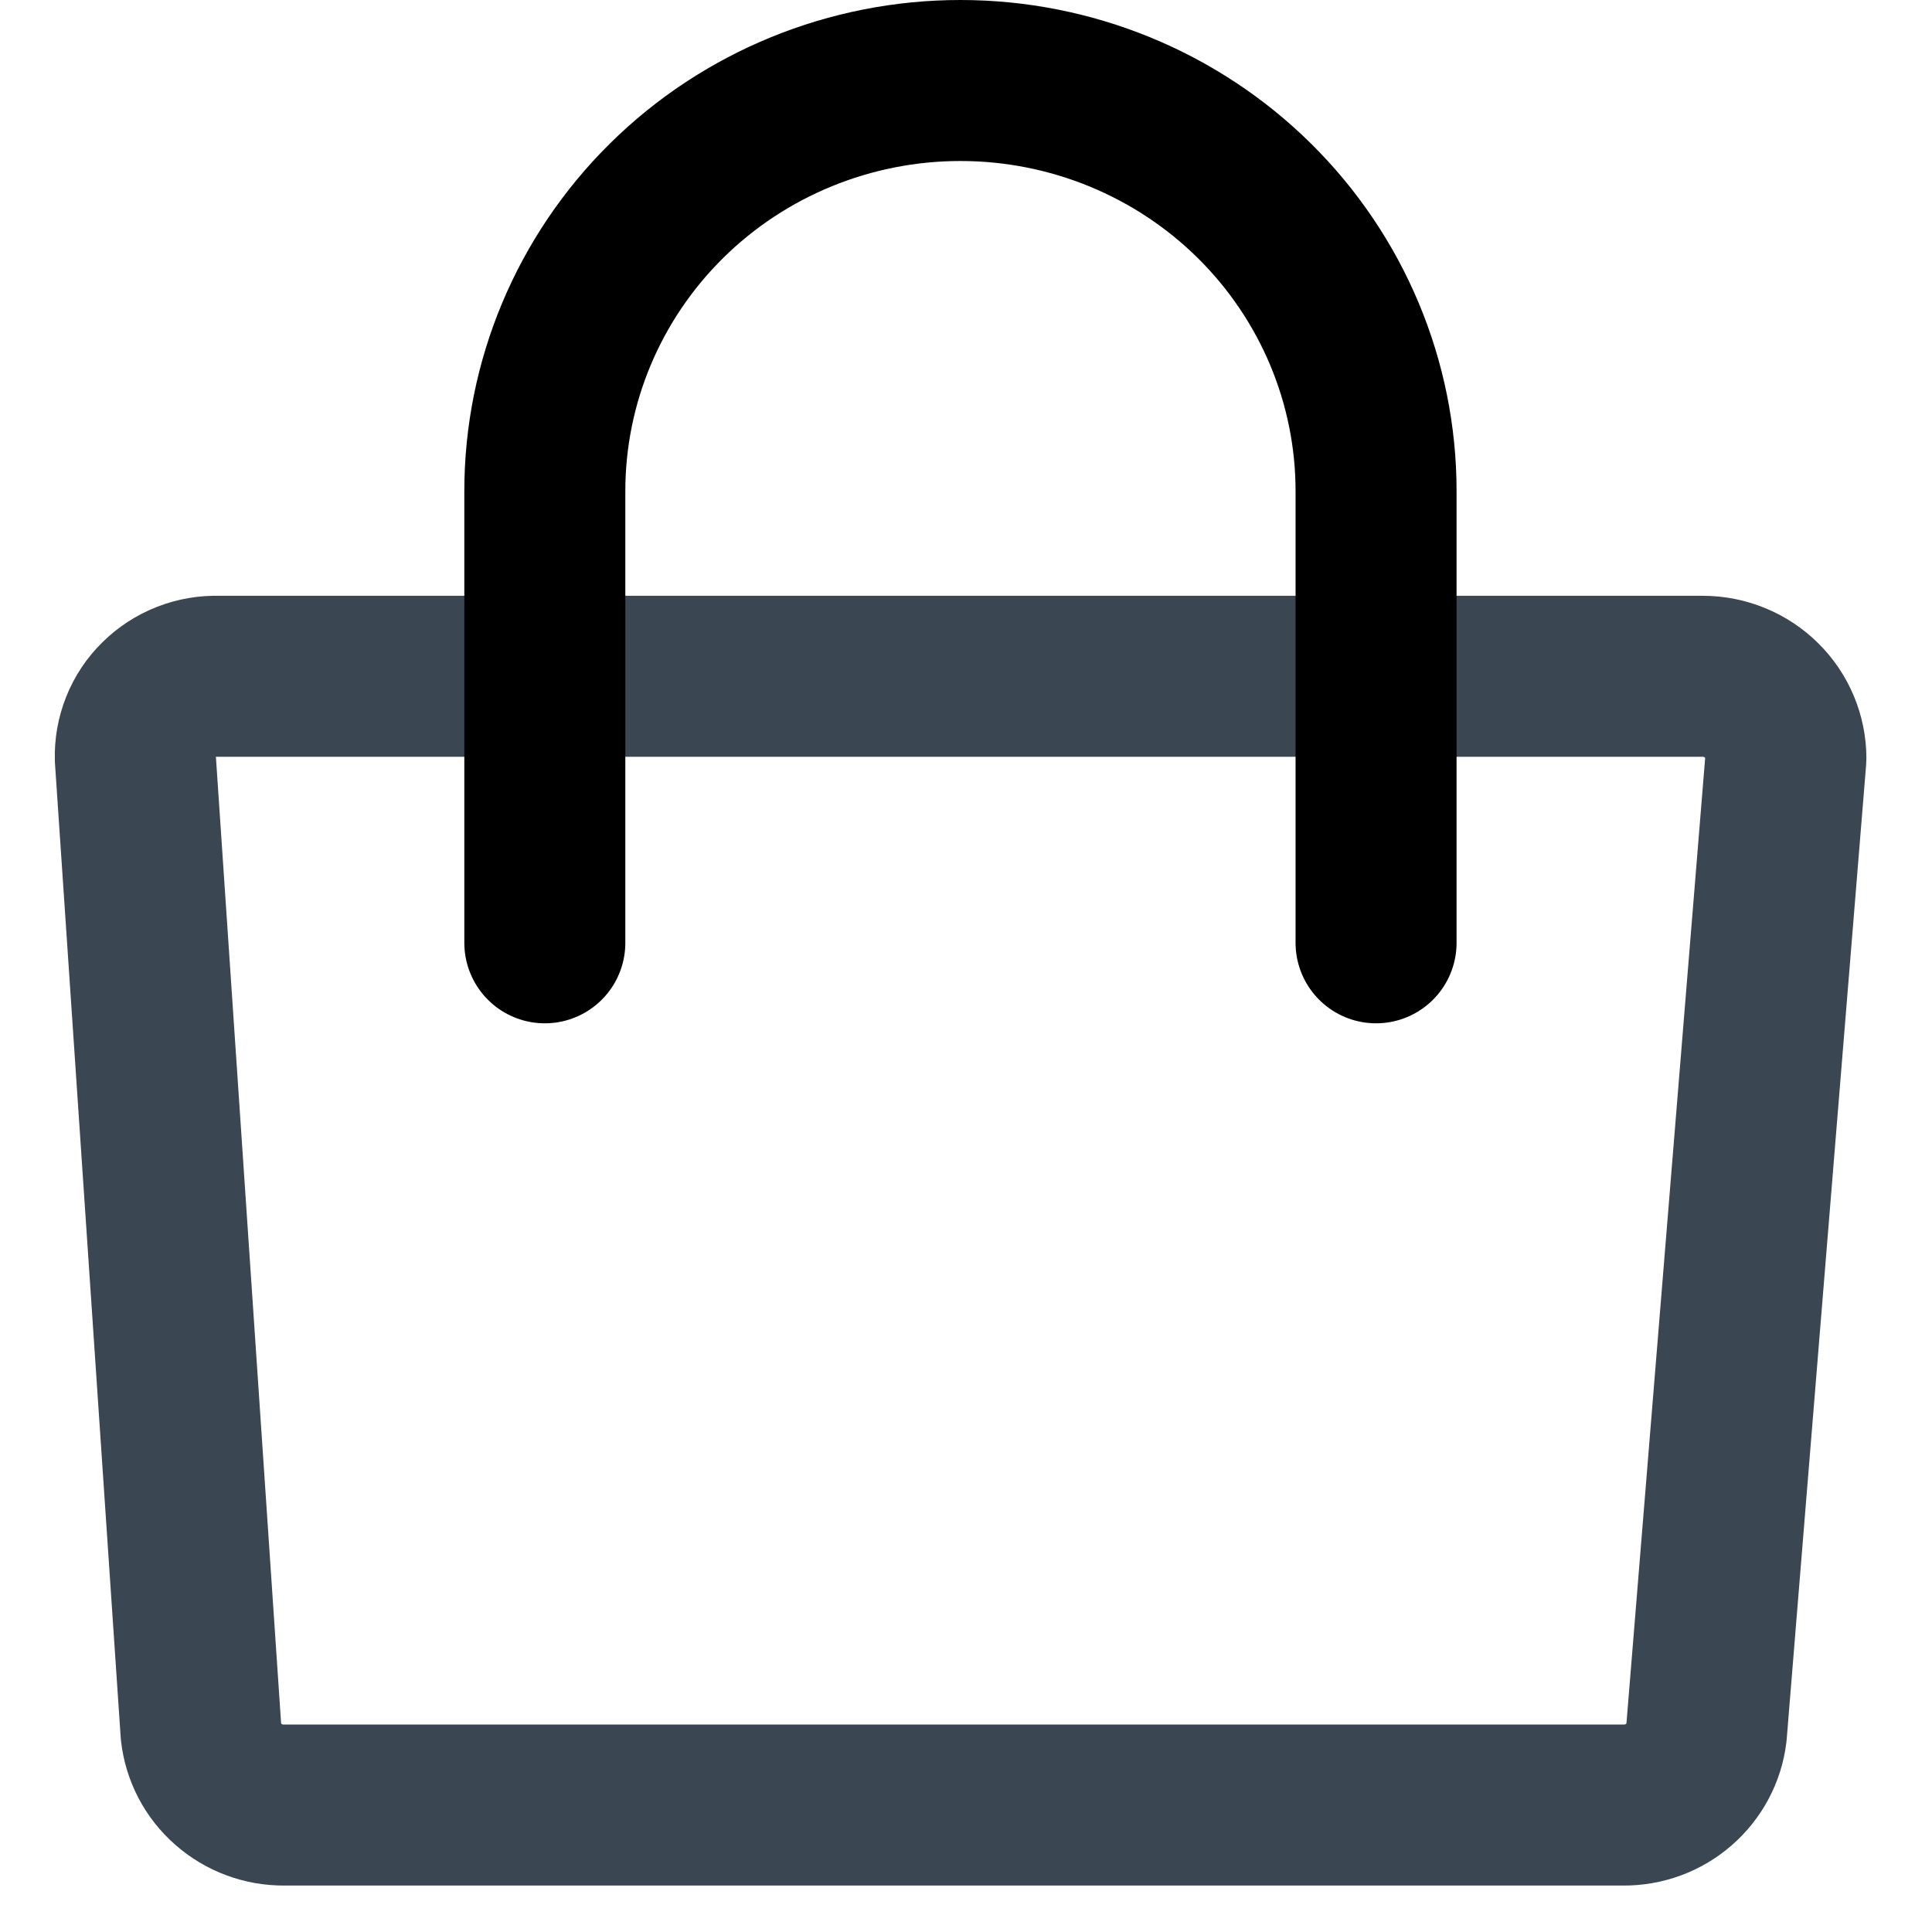 <svg width="24" height="24" viewBox="0 0 24 24" fill="none" xmlns="http://www.w3.org/2000/svg">
<path d="M20.166 22.423H3.53C3.274 22.425 3.028 22.333 2.837 22.165C2.646 21.998 2.525 21.766 2.497 21.515L1.681 9.421C1.677 9.286 1.701 9.152 1.751 9.026C1.801 8.9 1.877 8.786 1.974 8.691C2.071 8.595 2.186 8.52 2.314 8.47C2.441 8.42 2.577 8.397 2.714 8.401H21.152C21.426 8.401 21.689 8.509 21.882 8.7C22.076 8.891 22.185 9.151 22.185 9.421L21.198 21.526C21.168 21.774 21.046 22.003 20.855 22.169C20.665 22.335 20.42 22.425 20.166 22.423V22.423Z" stroke="#3A4651" stroke-width="2" stroke-linecap="round" stroke-linejoin="round"/>
<path d="M6.768 11.712V6.101C6.768 4.748 7.312 3.451 8.28 2.494C9.248 1.537 10.562 1 11.931 1C13.3 1 14.614 1.537 15.582 2.494C16.55 3.451 17.094 4.748 17.094 6.101V11.712" stroke="#000" stroke-width="2" stroke-linecap="round" stroke-linejoin="round"/>
</svg>
